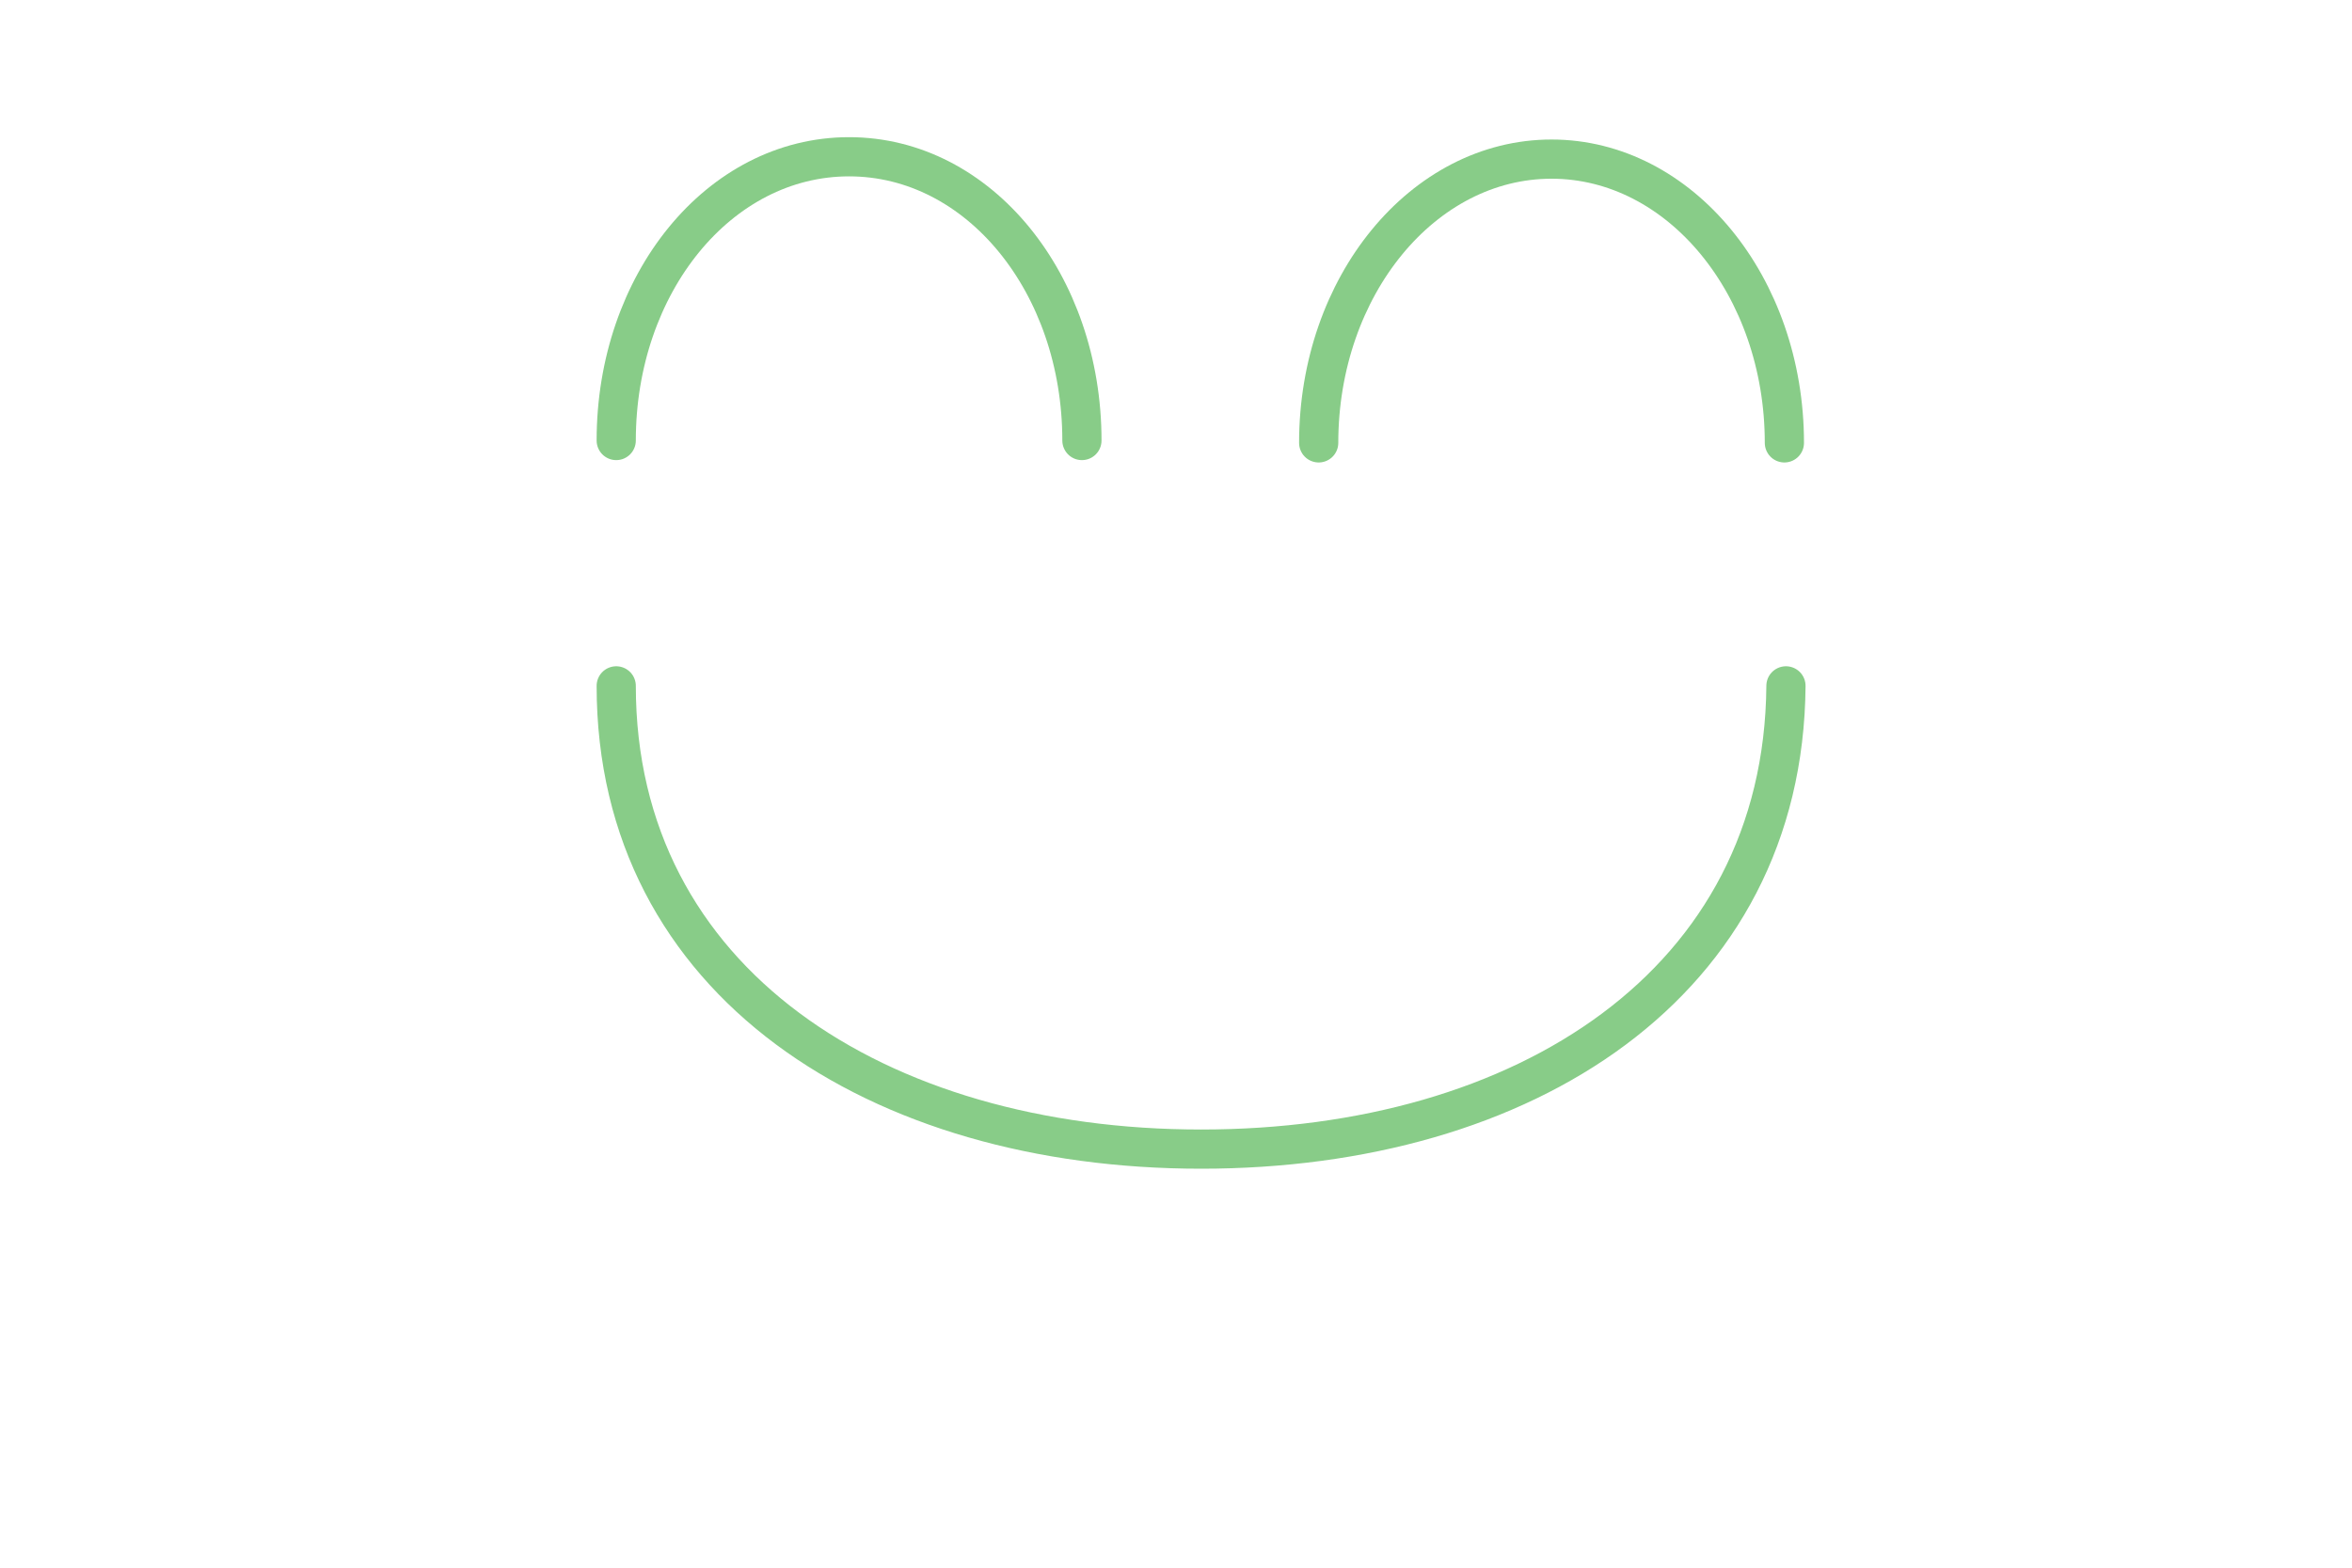 <?xml version="1.0" encoding="utf-8"?>
<!-- Generator: Adobe Illustrator 21.0.2, SVG Export Plug-In . SVG Version: 6.00 Build 0)  -->
<svg version="1.1" id="smile" xmlns="http://www.w3.org/2000/svg" xmlns:xlink="http://www.w3.org/1999/xlink" x="0px" y="0px"
	 viewBox="0 0 300 200" style="enable-background:new 0 0 300 200;" xml:space="preserve">
<style type="text/css">
	.st0{fill:none;stroke:#88CC88;stroke-width:5;stroke-linecap:round;stroke-miterlimit:10;}
</style>
<path id="Path_1038" class="st0" d="M78.6,87.5c0,37.8,33.4,59.1,74.6,59.1s74.3-21.1,74.6-59.1"/>
<path id="Path_1039" class="st0" d="M138,56.2c0-20-13.1-36.2-29.7-36.2S78.6,36.2,78.6,56.2"/>
<path id="Path_1040" class="st0" d="M227.6,56.5c0-20-13.3-36.2-29.7-36.2s-29.7,16.2-29.7,36.2"/>
</svg>

